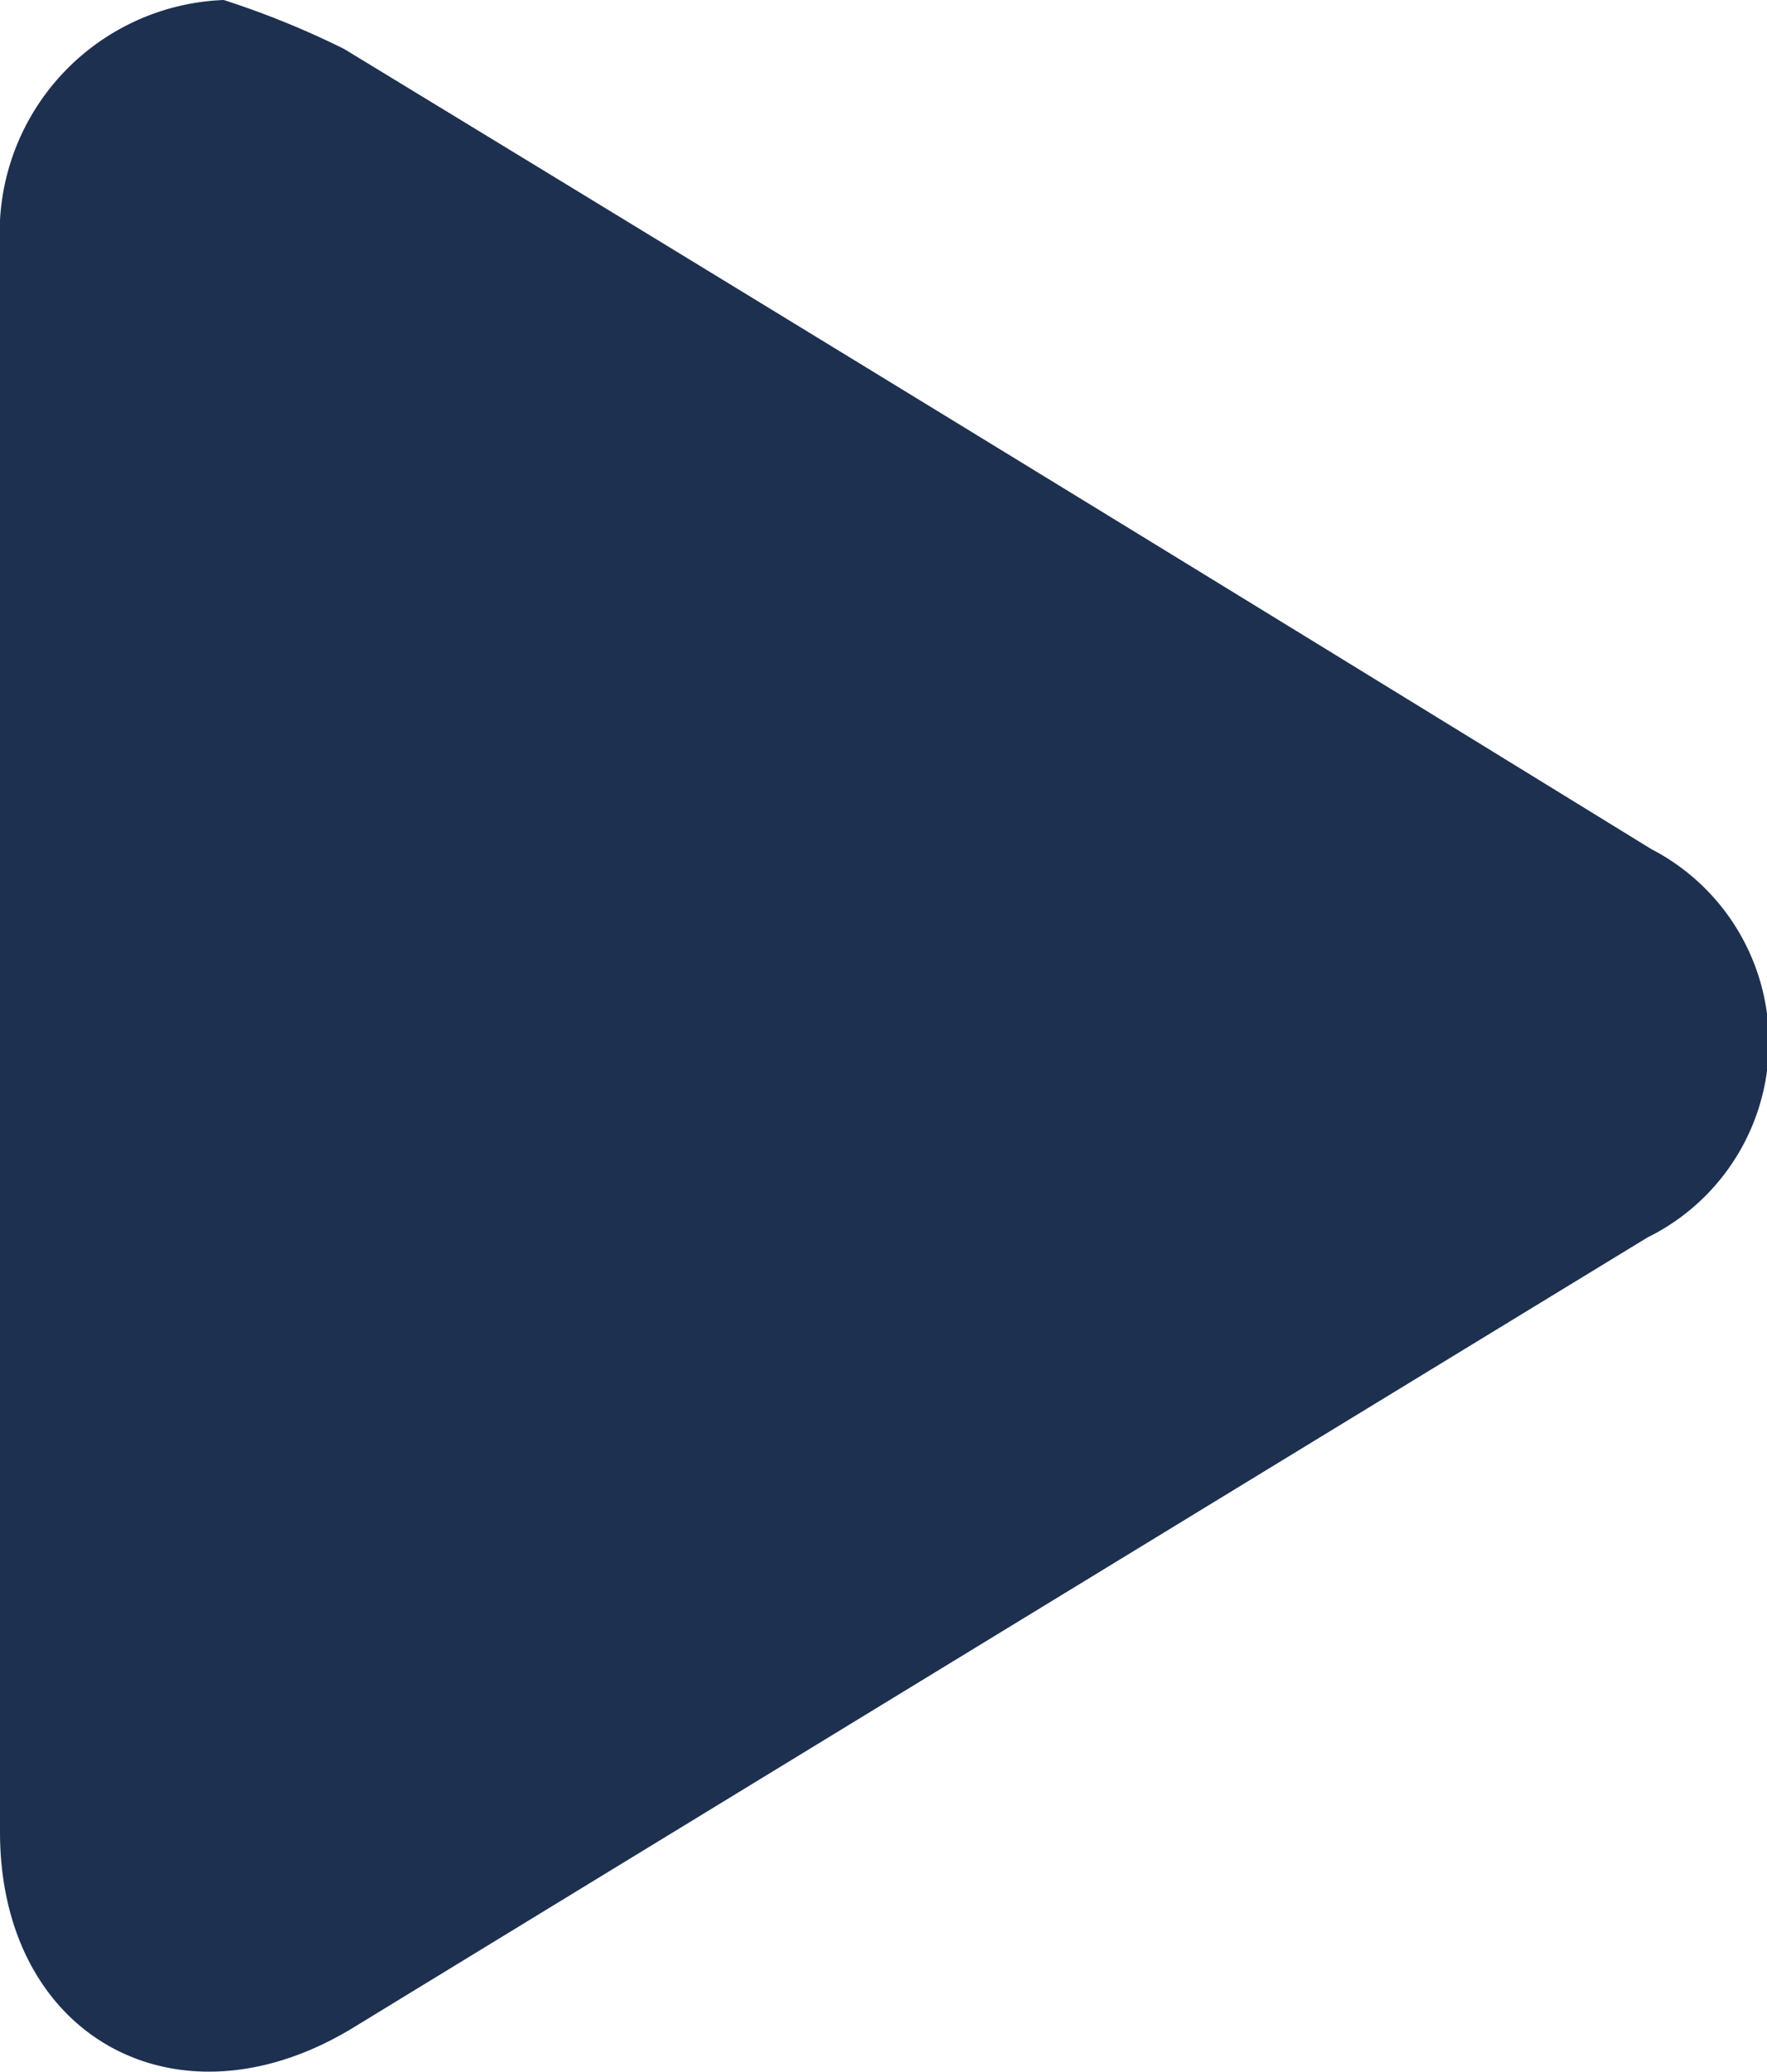 <svg xmlns="http://www.w3.org/2000/svg" width="22.75" height="26.67" viewBox="0 0 22.75 26.67">
  <defs>
    <style>
      .a {
        fill: #1d3050;
      }
    </style>
  </defs>
  <path class="a" d="M2.88,0A11.17,11.17,0,0,1,4.43.63q8.43,5.13,16.83,10.3a2.8,2.8,0,0,1-.05,5Q12.9,21,4.55,26.1C2.29,27.48,0,26.23,0,23.58Q0,13.38,0,3.16A3,3,0,0,1,2.88,0Z"/>
</svg>
